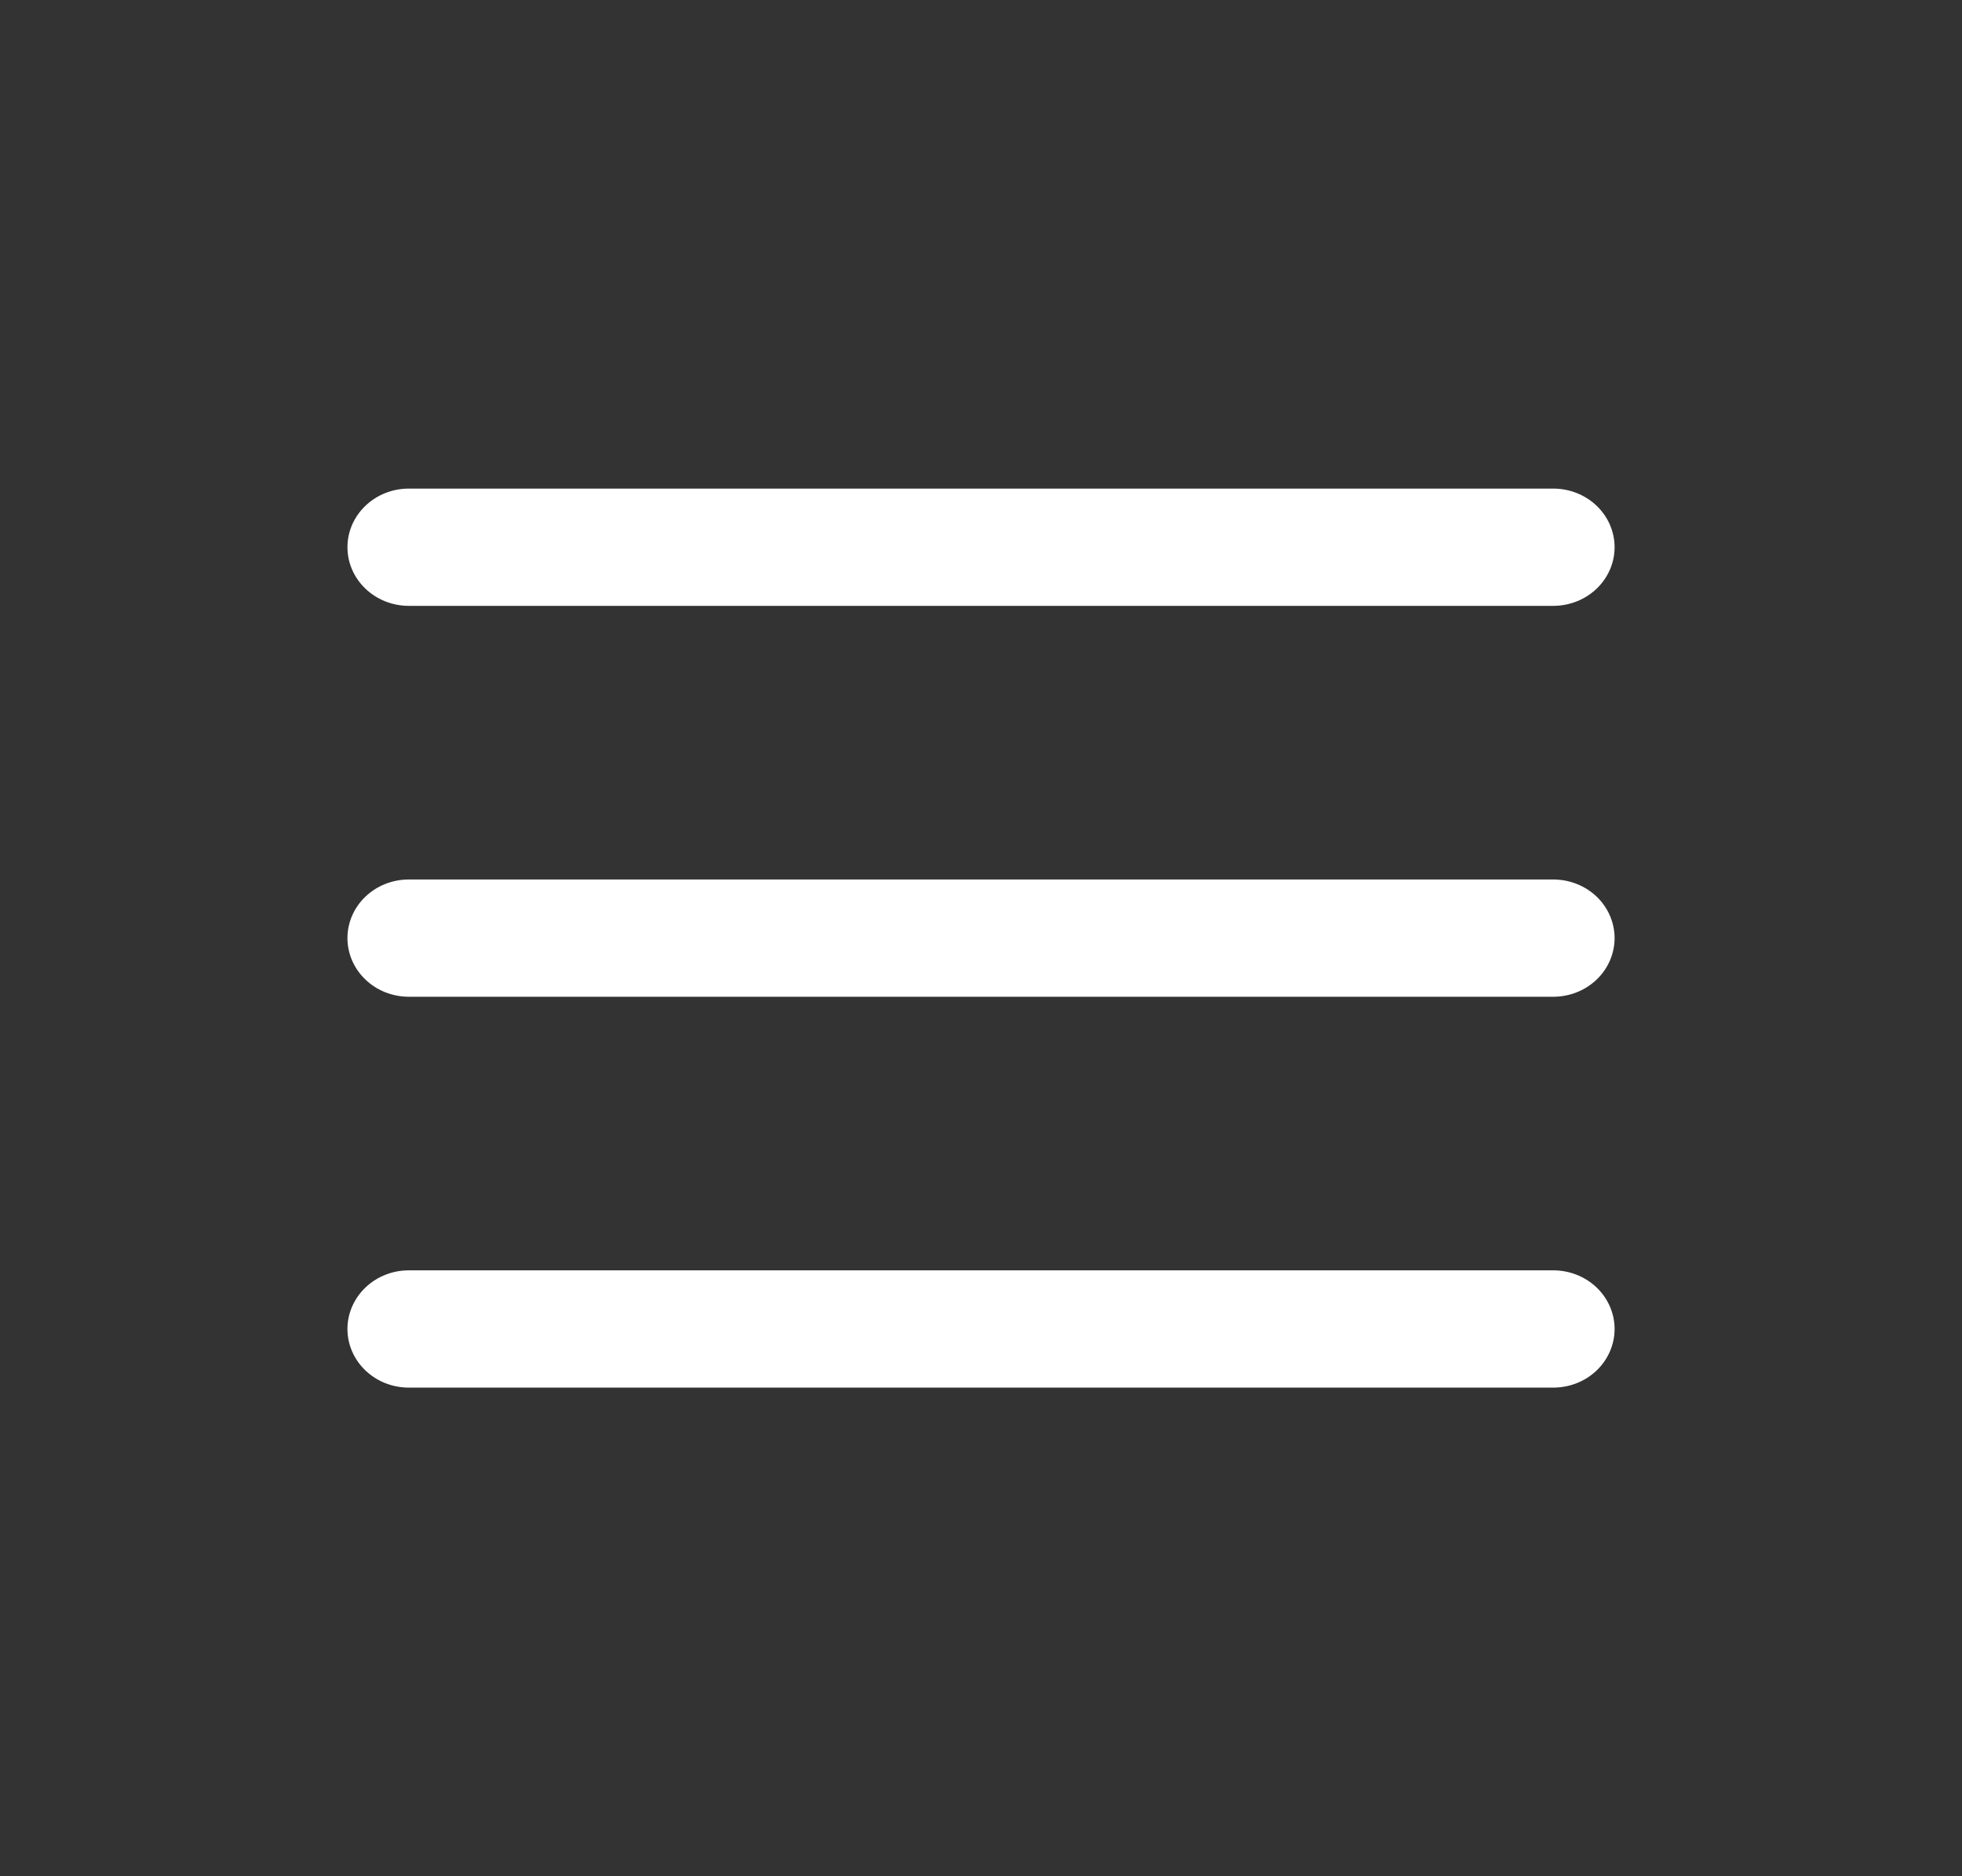 <svg width="46" height="44" viewBox="0 0 46 44" fill="none" xmlns="http://www.w3.org/2000/svg">
<rect x="0" y="0" width="46" height="44" fill="#333333" stroke="none"/>
<path fill-rule="evenodd" clip-rule="evenodd" d="M37.855 22C37.855 21.635 37.703 21.285 37.434 21.027C37.164 20.77 36.799 20.625 36.417 20.625H9.584C9.203 20.625 8.837 20.77 8.568 21.027C8.298 21.285 8.146 21.635 8.146 22C8.146 22.364 8.298 22.714 8.568 22.972C8.837 23.23 9.203 23.375 9.584 23.375H36.417C36.799 23.375 37.164 23.23 37.434 22.972C37.703 22.714 37.855 22.364 37.855 22ZM37.855 12.833C37.855 12.468 37.703 12.119 37.434 11.861C37.164 11.603 36.799 11.458 36.417 11.458H9.584C9.203 11.458 8.837 11.603 8.568 11.861C8.298 12.119 8.146 12.468 8.146 12.833C8.146 13.198 8.298 13.547 8.568 13.805C8.837 14.063 9.203 14.208 9.584 14.208H36.417C36.799 14.208 37.164 14.063 37.434 13.805C37.703 13.547 37.855 13.198 37.855 12.833ZM37.855 31.166C37.855 30.802 37.703 30.452 37.434 30.194C37.164 29.936 36.799 29.791 36.417 29.791H9.584C9.203 29.791 8.837 29.936 8.568 30.194C8.298 30.452 8.146 30.802 8.146 31.166C8.146 31.531 8.298 31.881 8.568 32.139C8.837 32.397 9.203 32.541 9.584 32.541H36.417C36.799 32.541 37.164 32.397 37.434 32.139C37.703 31.881 37.855 31.531 37.855 31.166Z" fill="white"/>
</svg>
